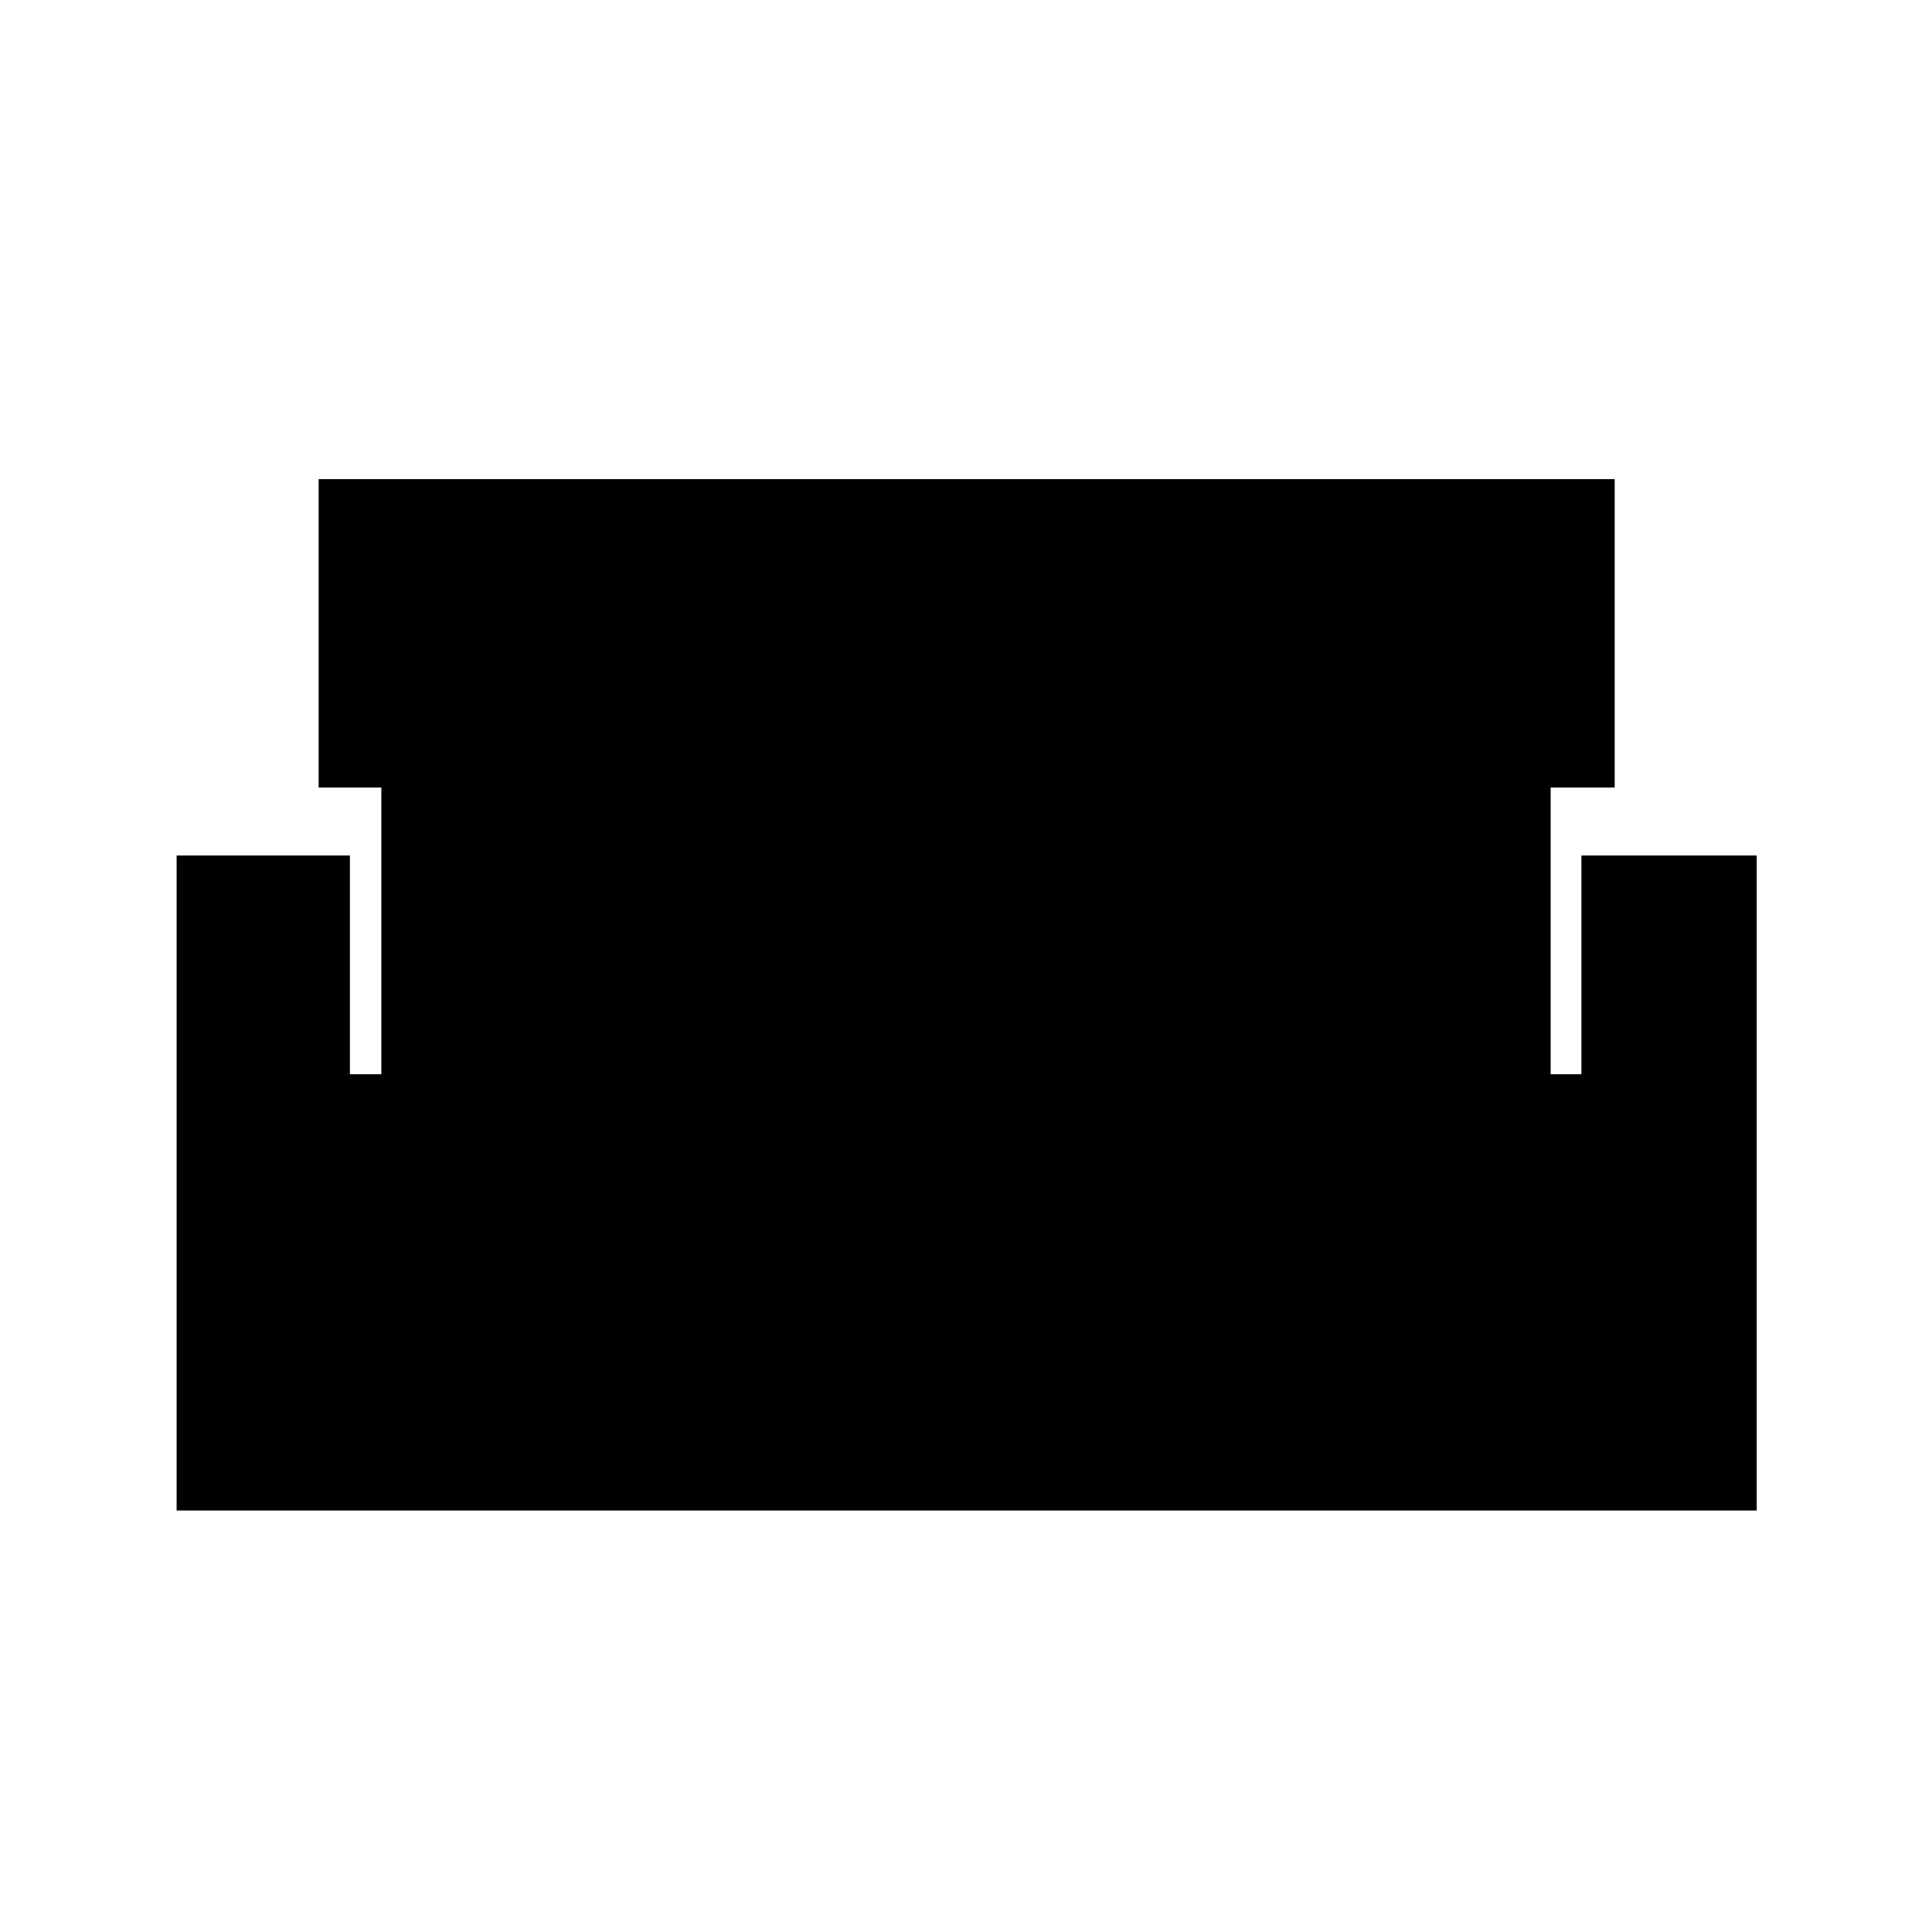 <svg xmlns="http://www.w3.org/2000/svg" height="40" viewBox="0 -960 960 960" width="40"><path d="M189.49-341.85v-226.82h-31.16v-153.24h644v153.24h-31.82v226.82H189.49ZM87.76-209.43v-325.49h86.11v108.7h611.92v-108.7h87.11v325.49H87.76Z"/></svg>